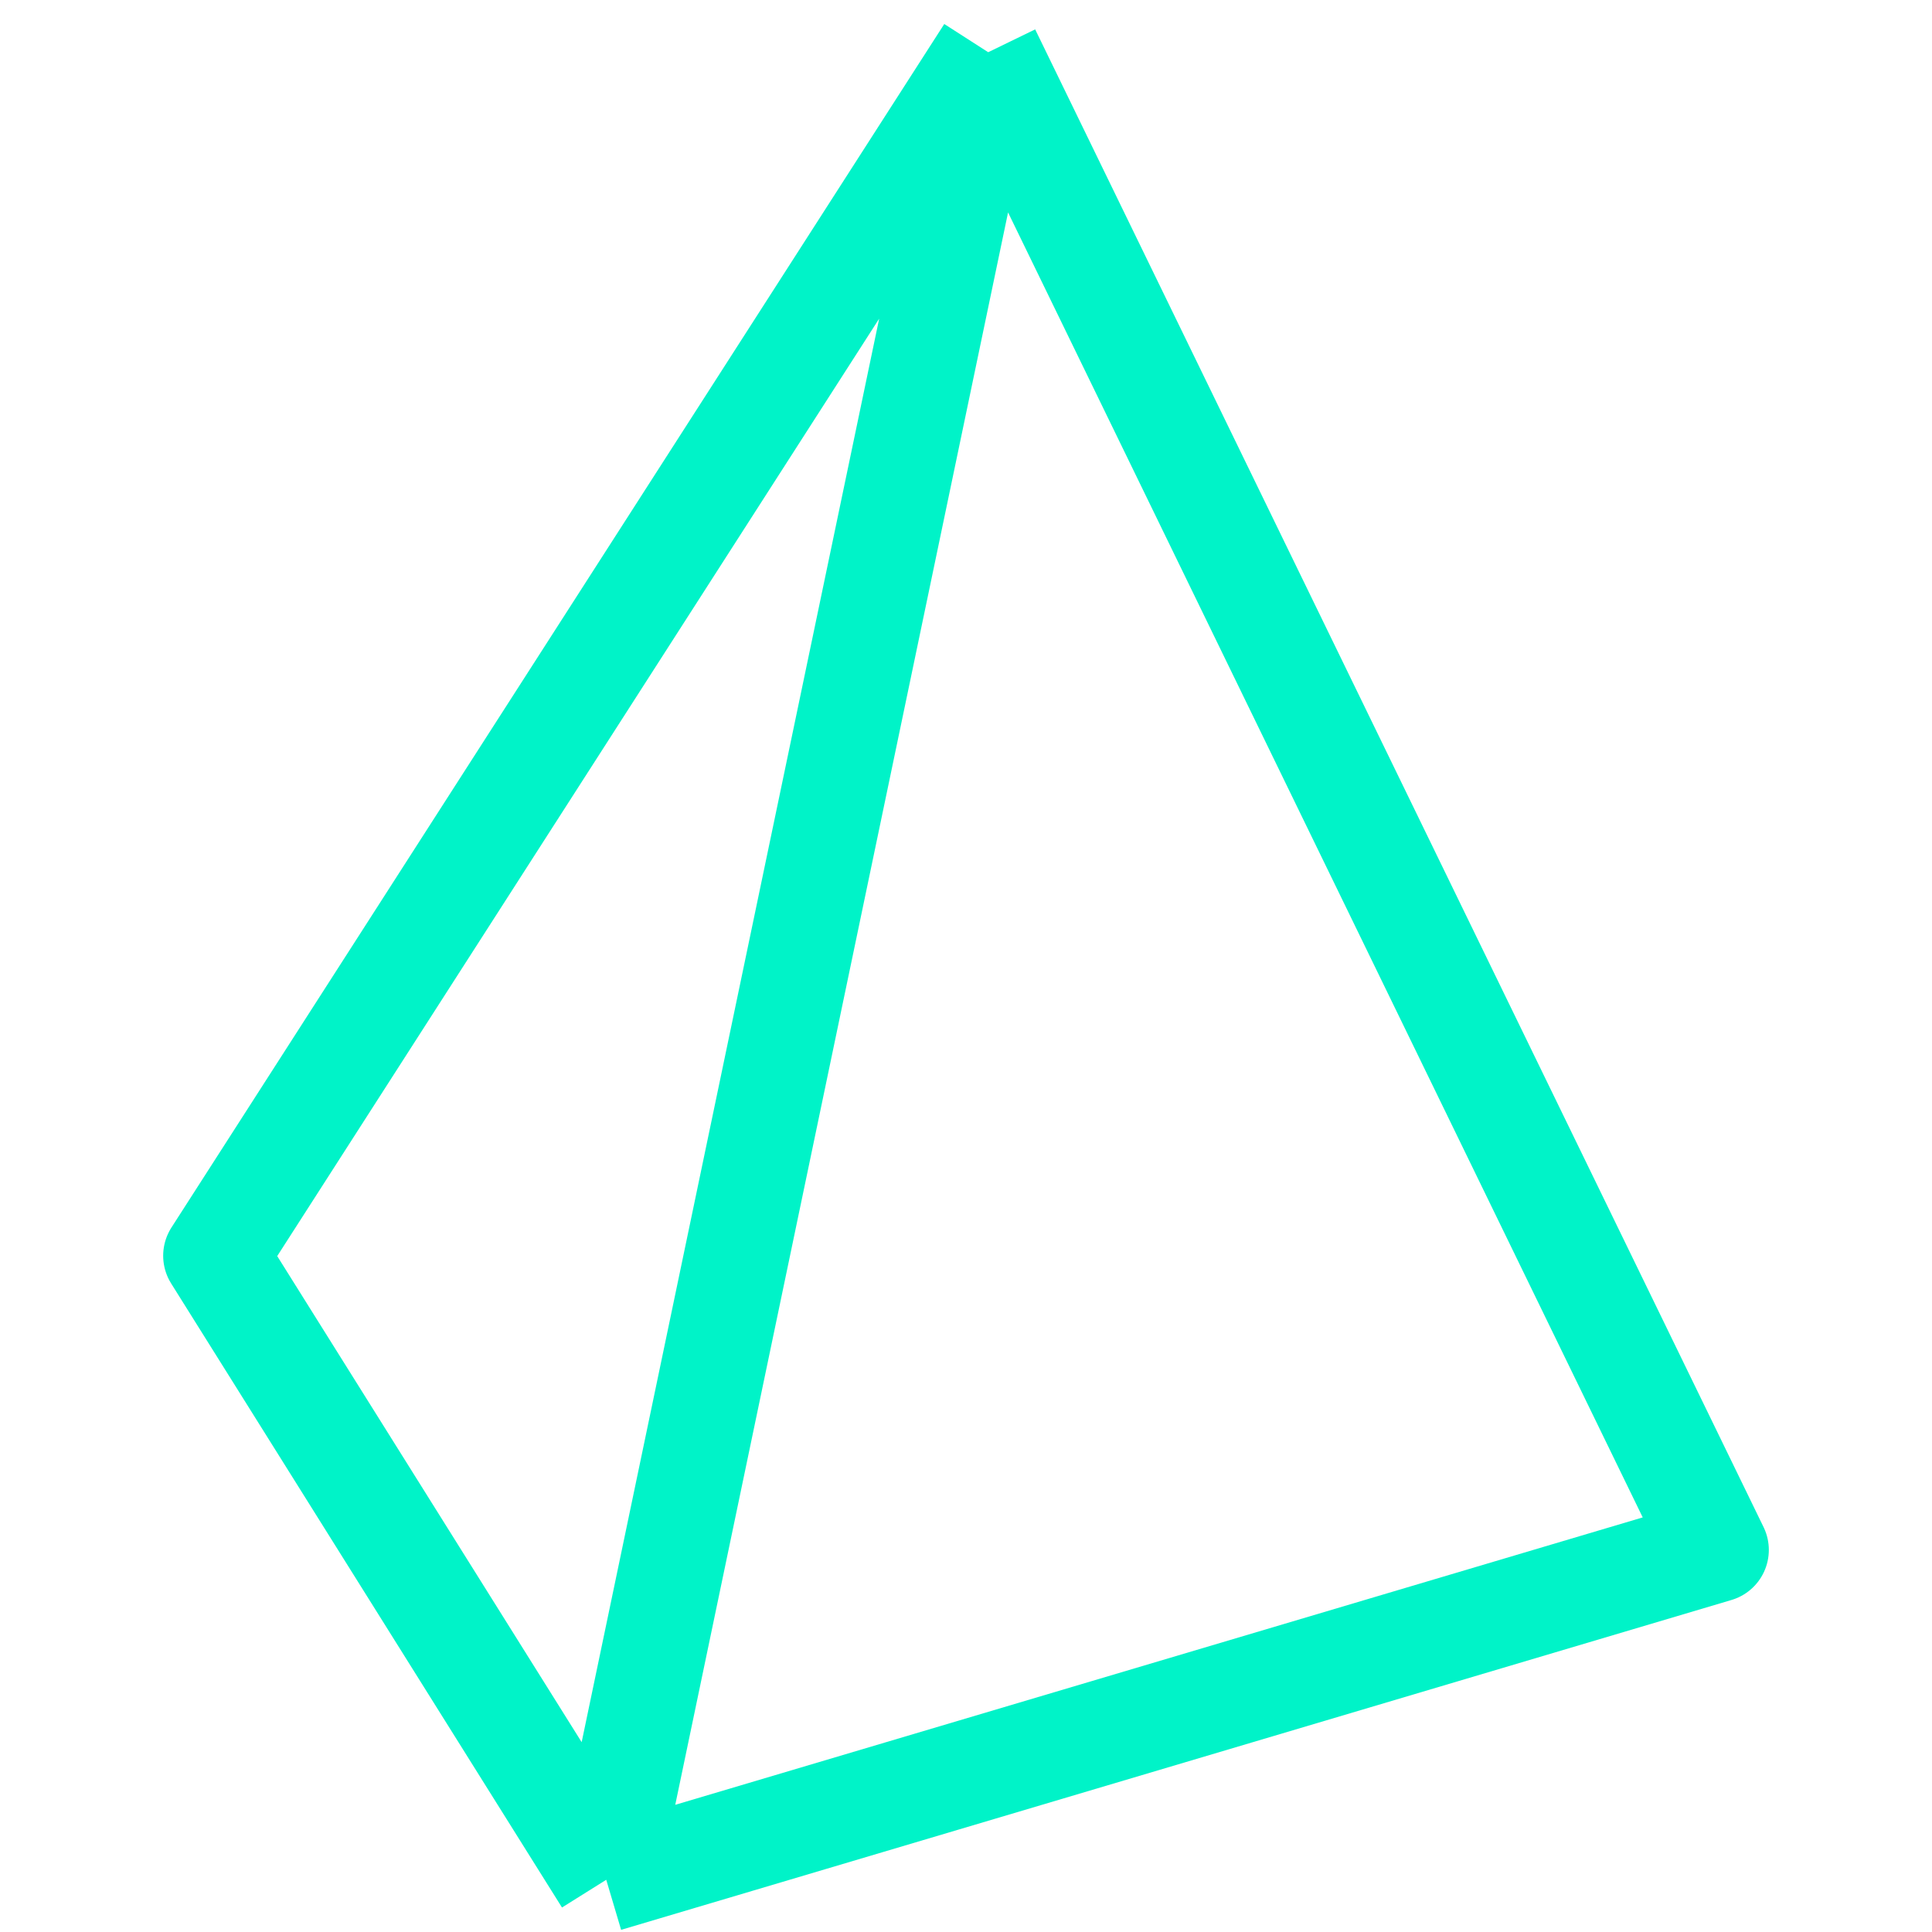 <svg width="123" height="123" viewBox="0 0 123 148" fill="none" xmlns="http://www.w3.org/2000/svg">
<path d="M33.941 144L119 118.732L63.201 4M33.941 144L4 96.195L63.201 4M33.941 144L63.201 4" stroke="#00F3C8" stroke-width="8" stroke-linejoin="round"/>
</svg>
